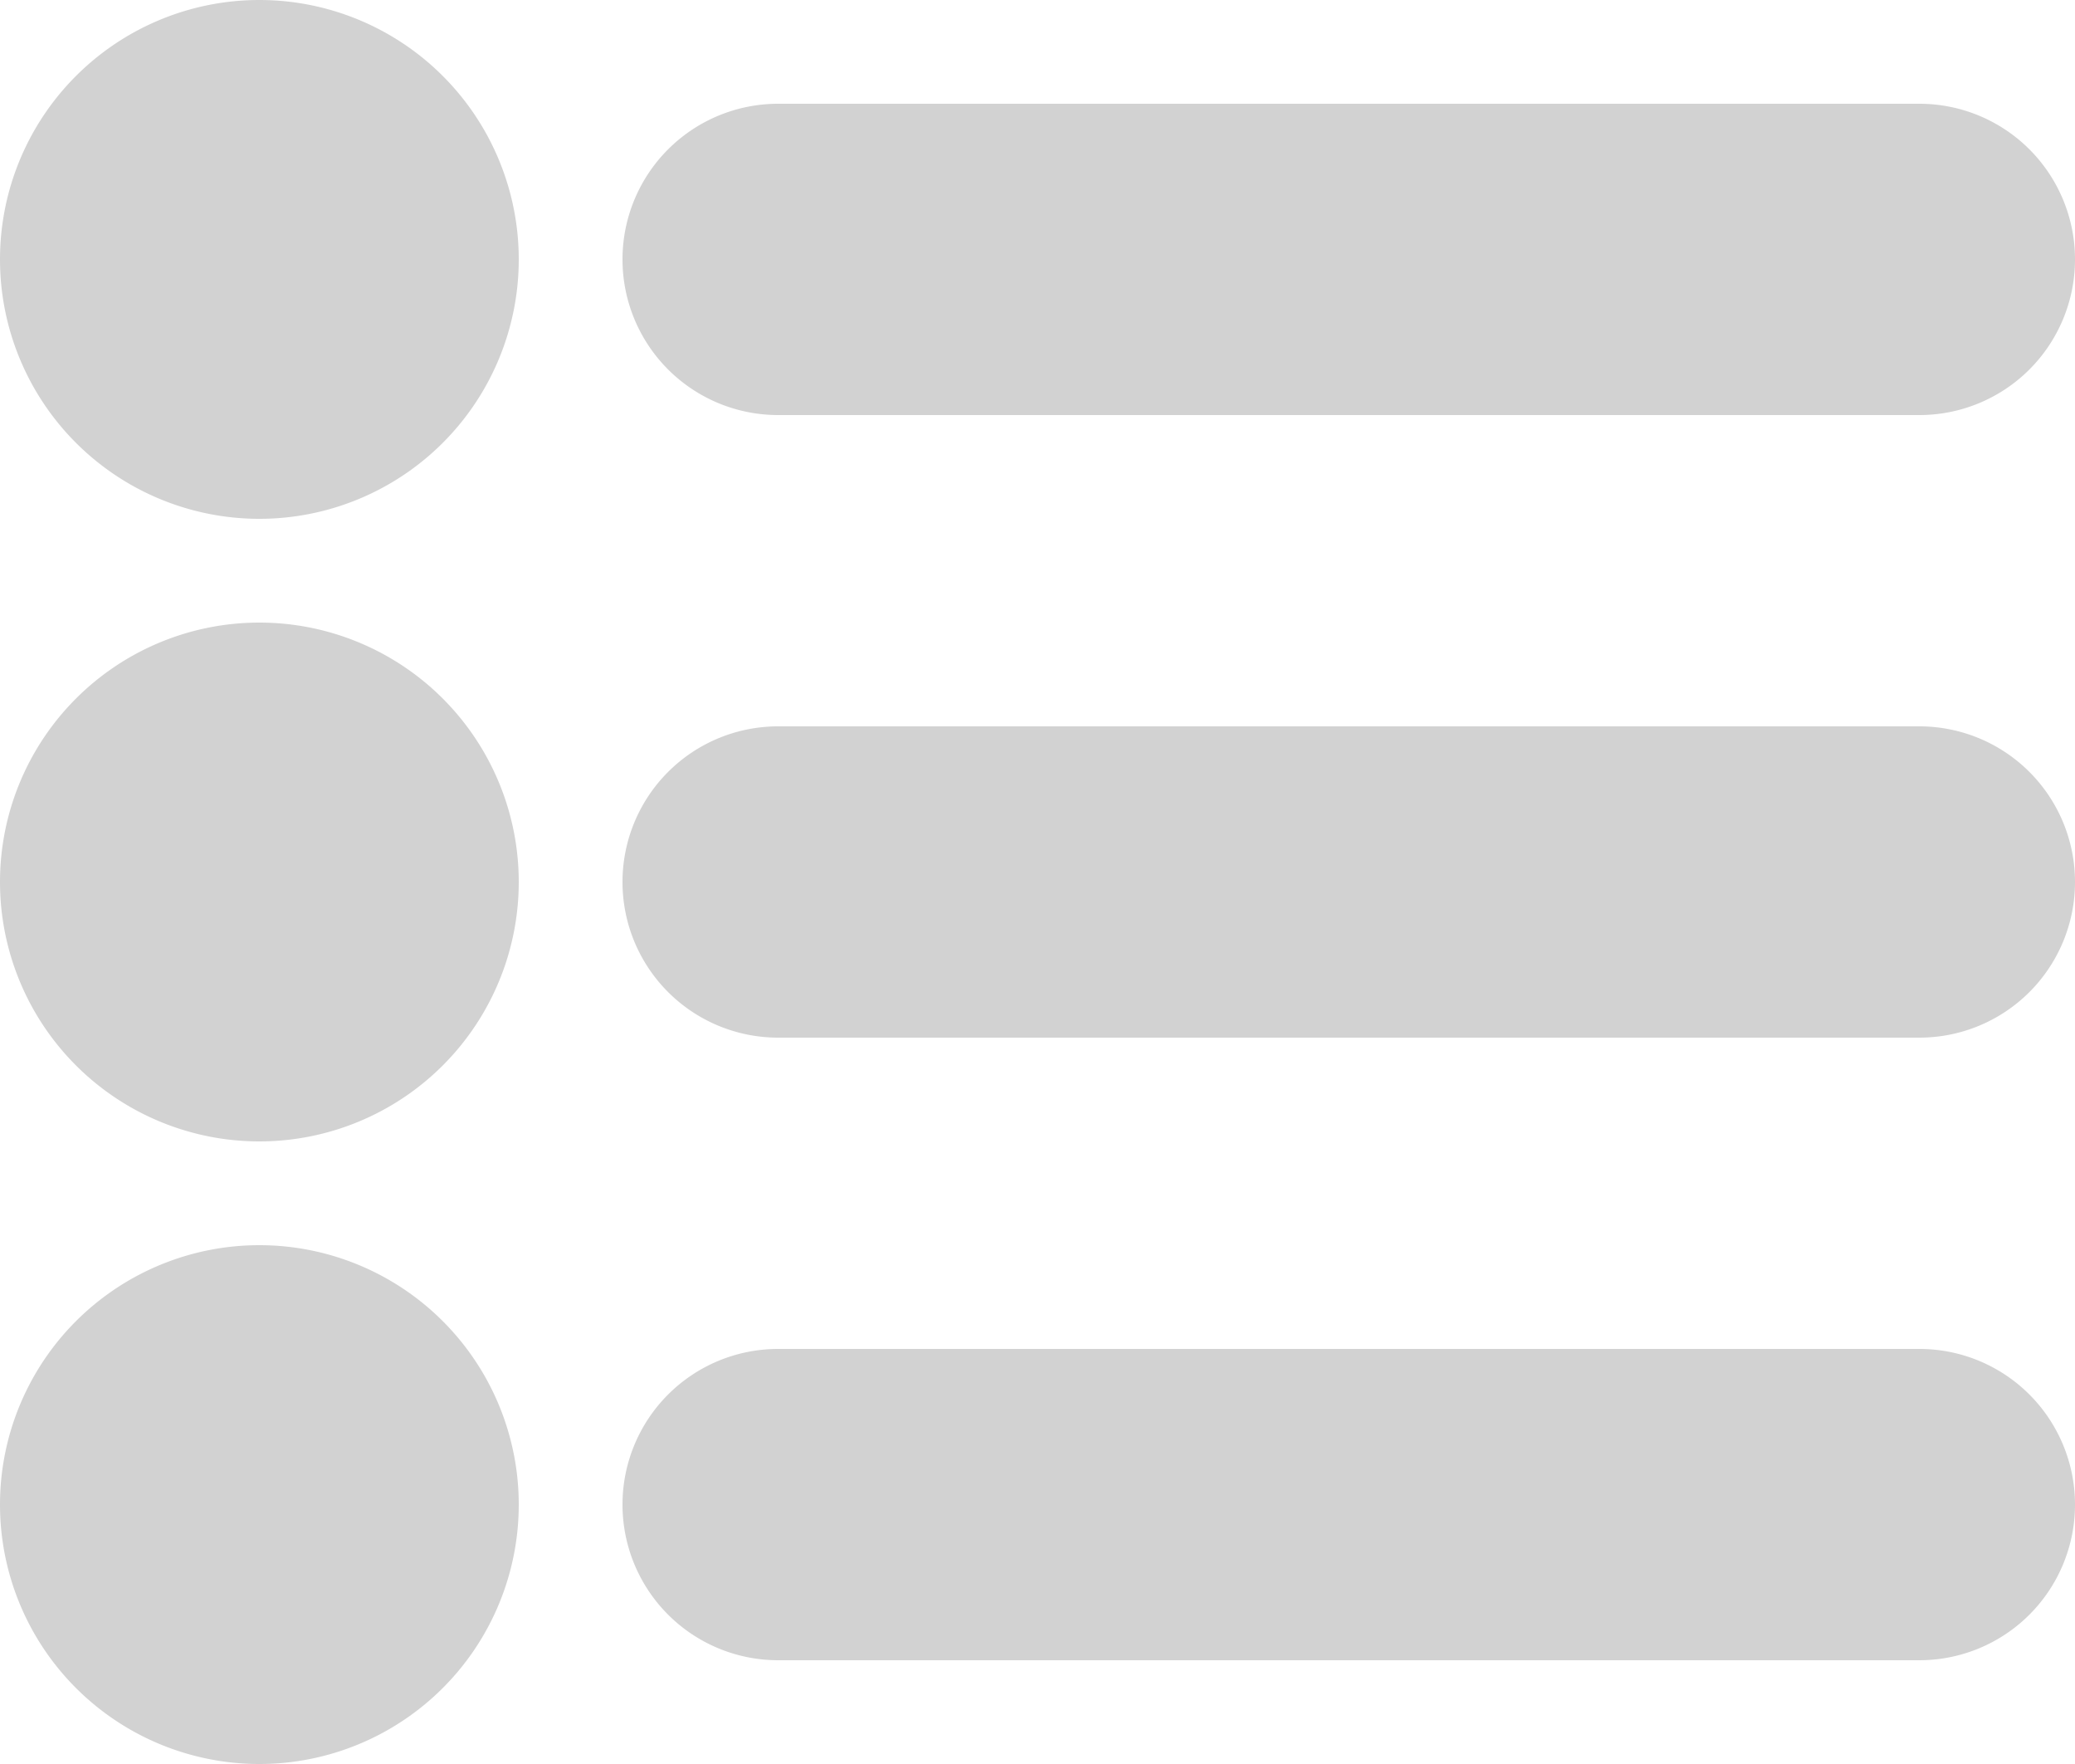 <svg xmlns="http://www.w3.org/2000/svg" xmlns:xlink="http://www.w3.org/1999/xlink" width="20" height="17" viewBox="0 0 20 17"><defs><path id="a" d="M558.5 798a2.5 2.5 0 1 1 0 5 2.5 2.5 0 0 1 0-5zm0 6a2.5 2.5 0 1 1 0 5 2.5 2.5 0 0 1 0-5zm0 6a2.5 2.5 0 1 1 0 5 2.5 2.5 0 0 1 0-5zm5 1h11a1.5 1.5 0 1 1 0 3h-11a1.5 1.5 0 1 1 0-3zm0-6h11a1.5 1.5 0 0 1 0 3h-11a1.5 1.5 0 1 1 0-3zm0-6h11a1.5 1.5 0 1 1 0 3h-11a1.5 1.5 0 1 1 0-3z"/></defs><desc>Generated with Avocode.</desc><use fill="#d2d2d2" xlink:href="#a" transform="translate(-556 -798)"/></svg>
